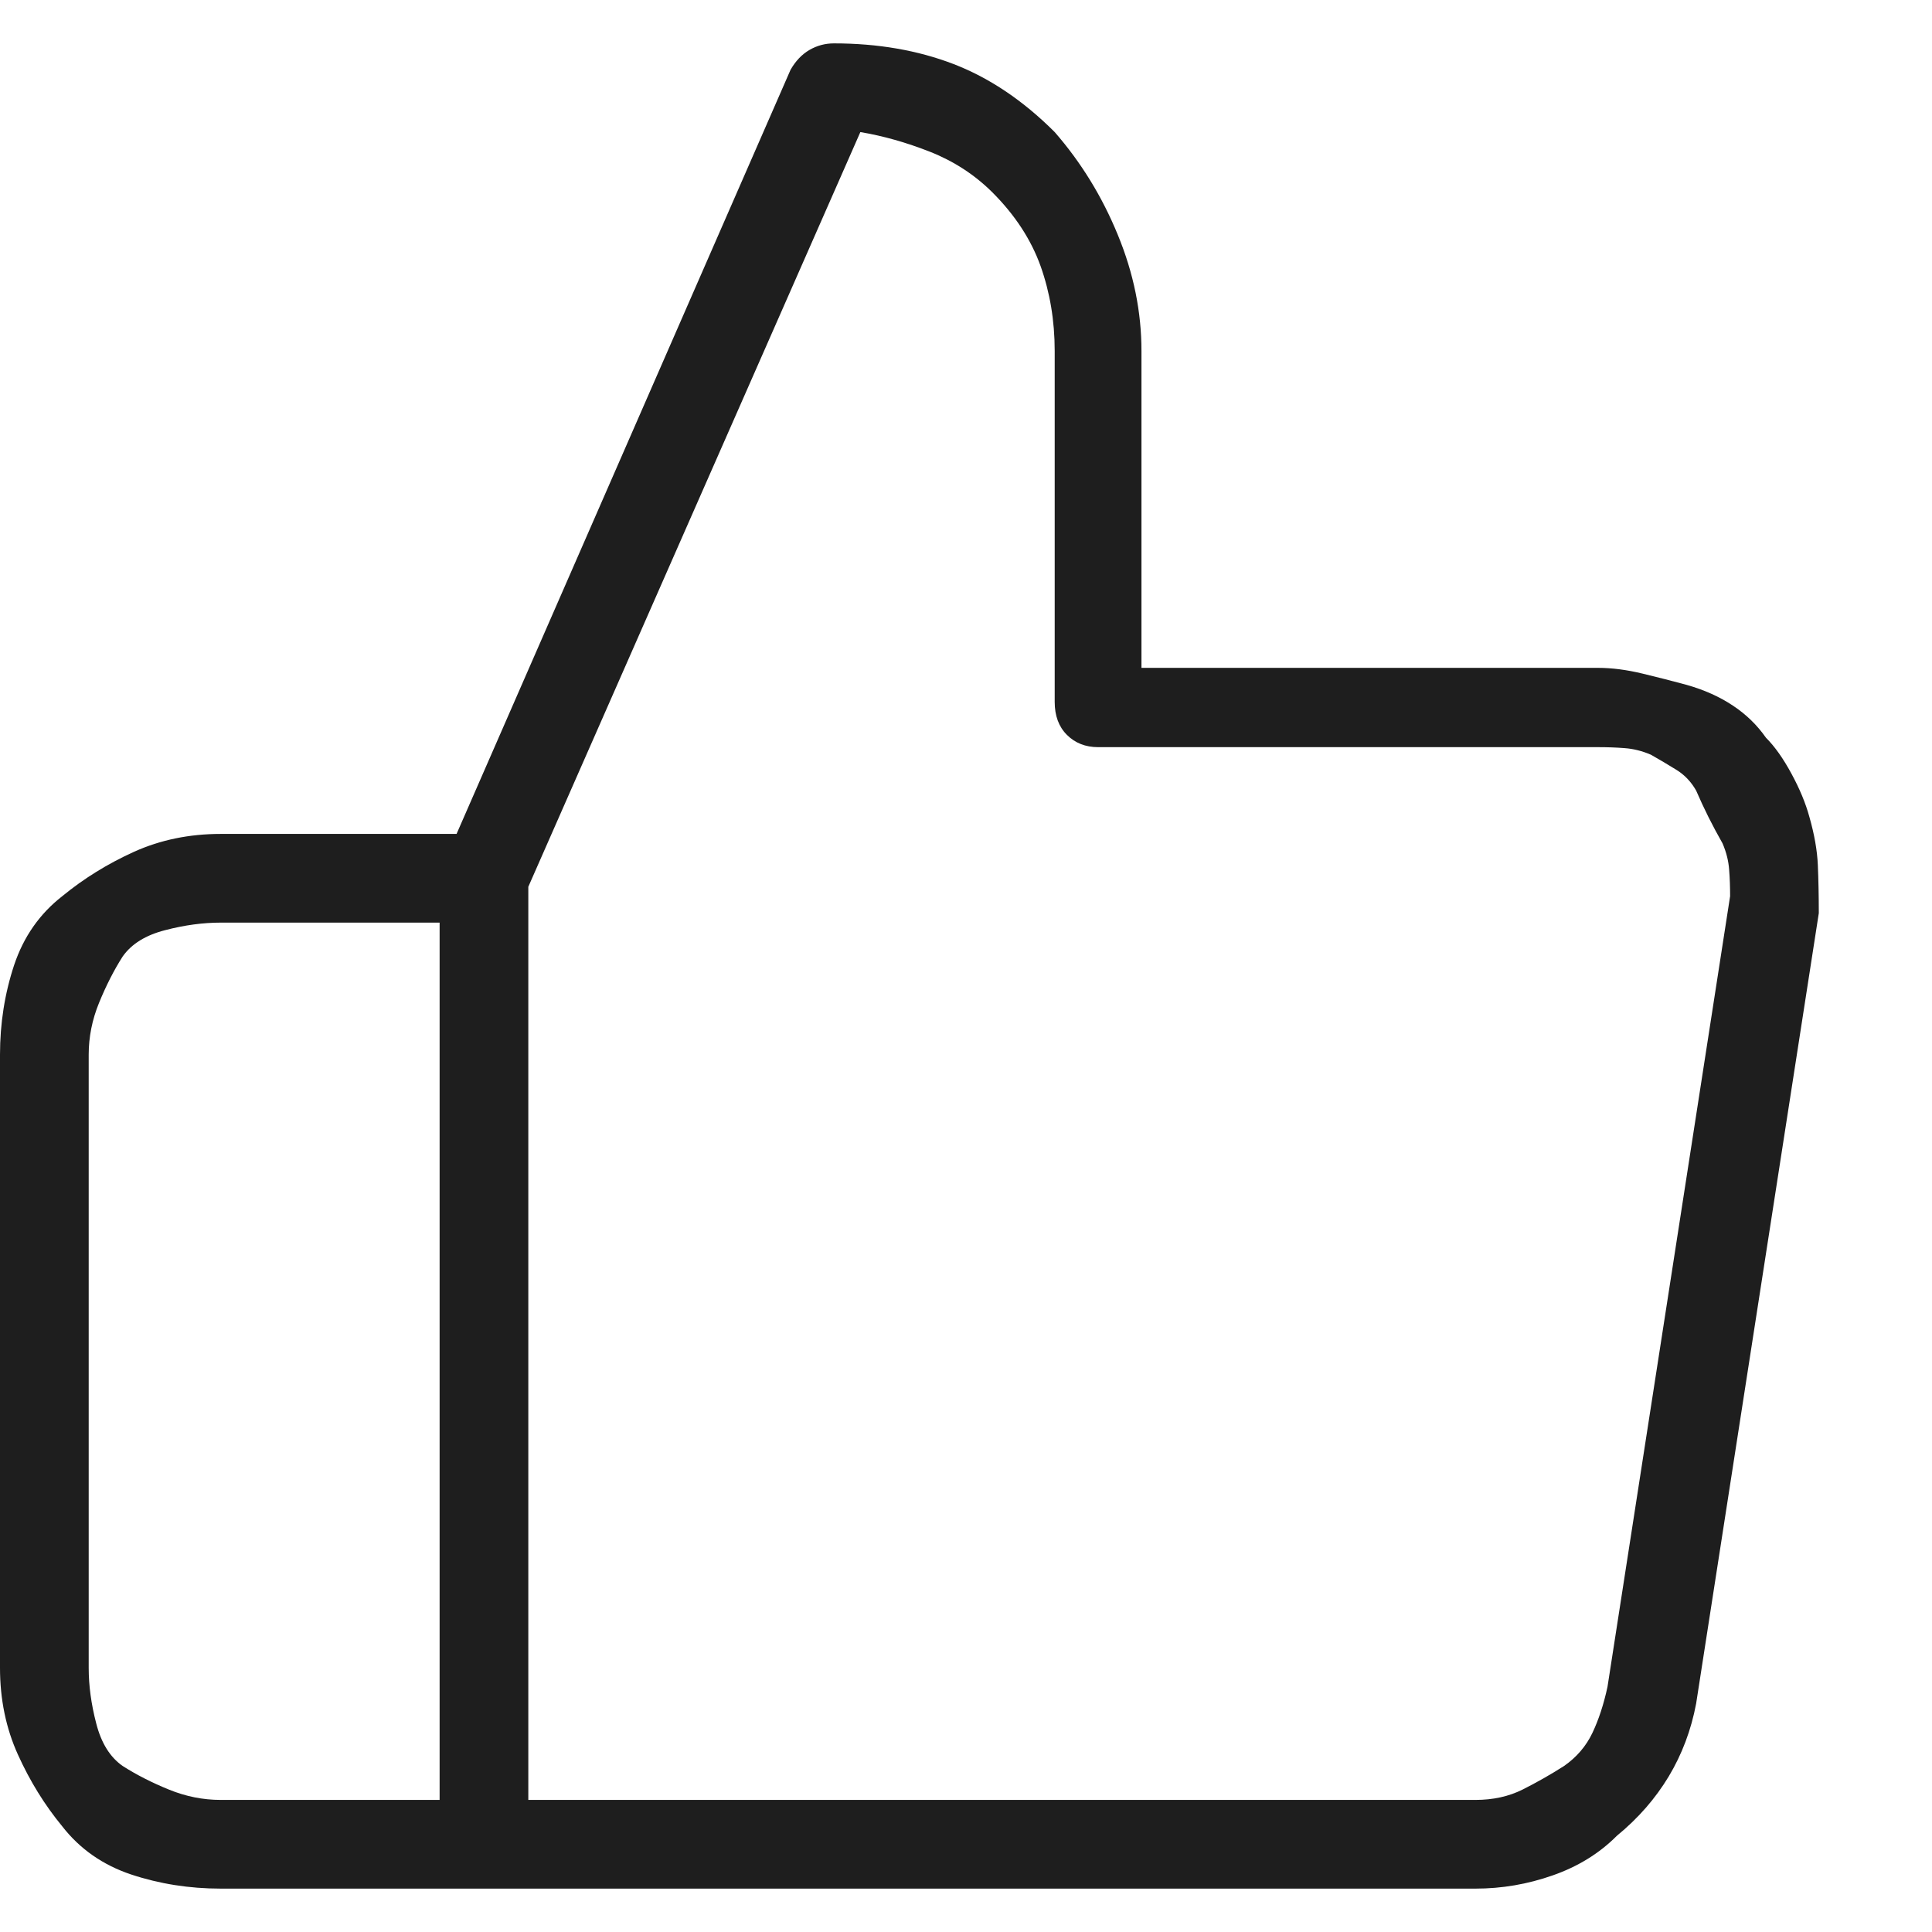 <svg width="22" height="22" viewBox="0 0 22 22" fill="none" xmlns="http://www.w3.org/2000/svg">
<path d="M20.604 9.303C20.561 9.145 20.492 8.98 20.399 8.809C20.306 8.637 20.21 8.501 20.109 8.4C20.009 8.257 19.884 8.135 19.733 8.035C19.583 7.935 19.408 7.856 19.207 7.799C19.049 7.756 18.881 7.713 18.702 7.67C18.523 7.627 18.355 7.605 18.197 7.605H12.998V3.996C12.998 3.552 12.909 3.112 12.729 2.675C12.55 2.238 12.31 1.848 12.01 1.504C11.652 1.146 11.269 0.888 10.86 0.73C10.452 0.573 9.997 0.494 9.496 0.494C9.396 0.494 9.303 0.519 9.217 0.569C9.131 0.619 9.059 0.695 9.002 0.795L5.199 9.496H2.514C2.156 9.496 1.826 9.564 1.525 9.7C1.225 9.836 0.952 10.005 0.709 10.205C0.451 10.406 0.269 10.667 0.161 10.989C0.054 11.312 0 11.652 0 12.01V18.992C0 19.35 0.068 19.68 0.204 19.98C0.34 20.281 0.508 20.553 0.709 20.797C0.91 21.055 1.171 21.237 1.493 21.345C1.815 21.452 2.156 21.506 2.514 21.506H16.801C17.102 21.506 17.395 21.456 17.682 21.355C17.968 21.255 18.212 21.105 18.412 20.904C18.656 20.704 18.852 20.478 19.003 20.227C19.153 19.977 19.257 19.701 19.314 19.4L20.711 10.398C20.711 10.198 20.707 10.015 20.7 9.851C20.693 9.686 20.661 9.503 20.604 9.303ZM5.006 20.496H2.514C2.313 20.496 2.116 20.457 1.923 20.378C1.729 20.299 1.554 20.21 1.396 20.109C1.253 20.009 1.153 19.848 1.096 19.626C1.038 19.404 1.01 19.193 1.01 18.992V12.01C1.01 11.809 1.049 11.612 1.128 11.419C1.207 11.226 1.296 11.05 1.396 10.893C1.497 10.749 1.658 10.649 1.88 10.592C2.102 10.534 2.313 10.506 2.514 10.506H5.006V20.496ZM19.701 10.205L18.305 19.207C18.262 19.408 18.204 19.583 18.133 19.733C18.061 19.884 17.954 20.009 17.811 20.109C17.653 20.21 17.495 20.299 17.338 20.378C17.18 20.457 17.001 20.496 16.801 20.496H6.016V10.098L9.797 1.504C10.055 1.547 10.32 1.622 10.592 1.729C10.864 1.837 11.1 1.991 11.301 2.191C11.559 2.449 11.741 2.729 11.849 3.029C11.956 3.33 12.01 3.652 12.01 3.996V7.992C12.01 8.15 12.056 8.275 12.149 8.368C12.242 8.461 12.361 8.508 12.504 8.508H18.197C18.297 8.508 18.398 8.511 18.498 8.519C18.598 8.526 18.699 8.551 18.799 8.594C18.899 8.651 18.996 8.708 19.089 8.766C19.182 8.823 19.257 8.902 19.314 9.002C19.357 9.102 19.404 9.202 19.454 9.303C19.504 9.403 19.558 9.503 19.615 9.604C19.658 9.704 19.683 9.804 19.69 9.904C19.698 10.005 19.701 10.105 19.701 10.205Z" fill="#1E1E1E"/>
</svg>

